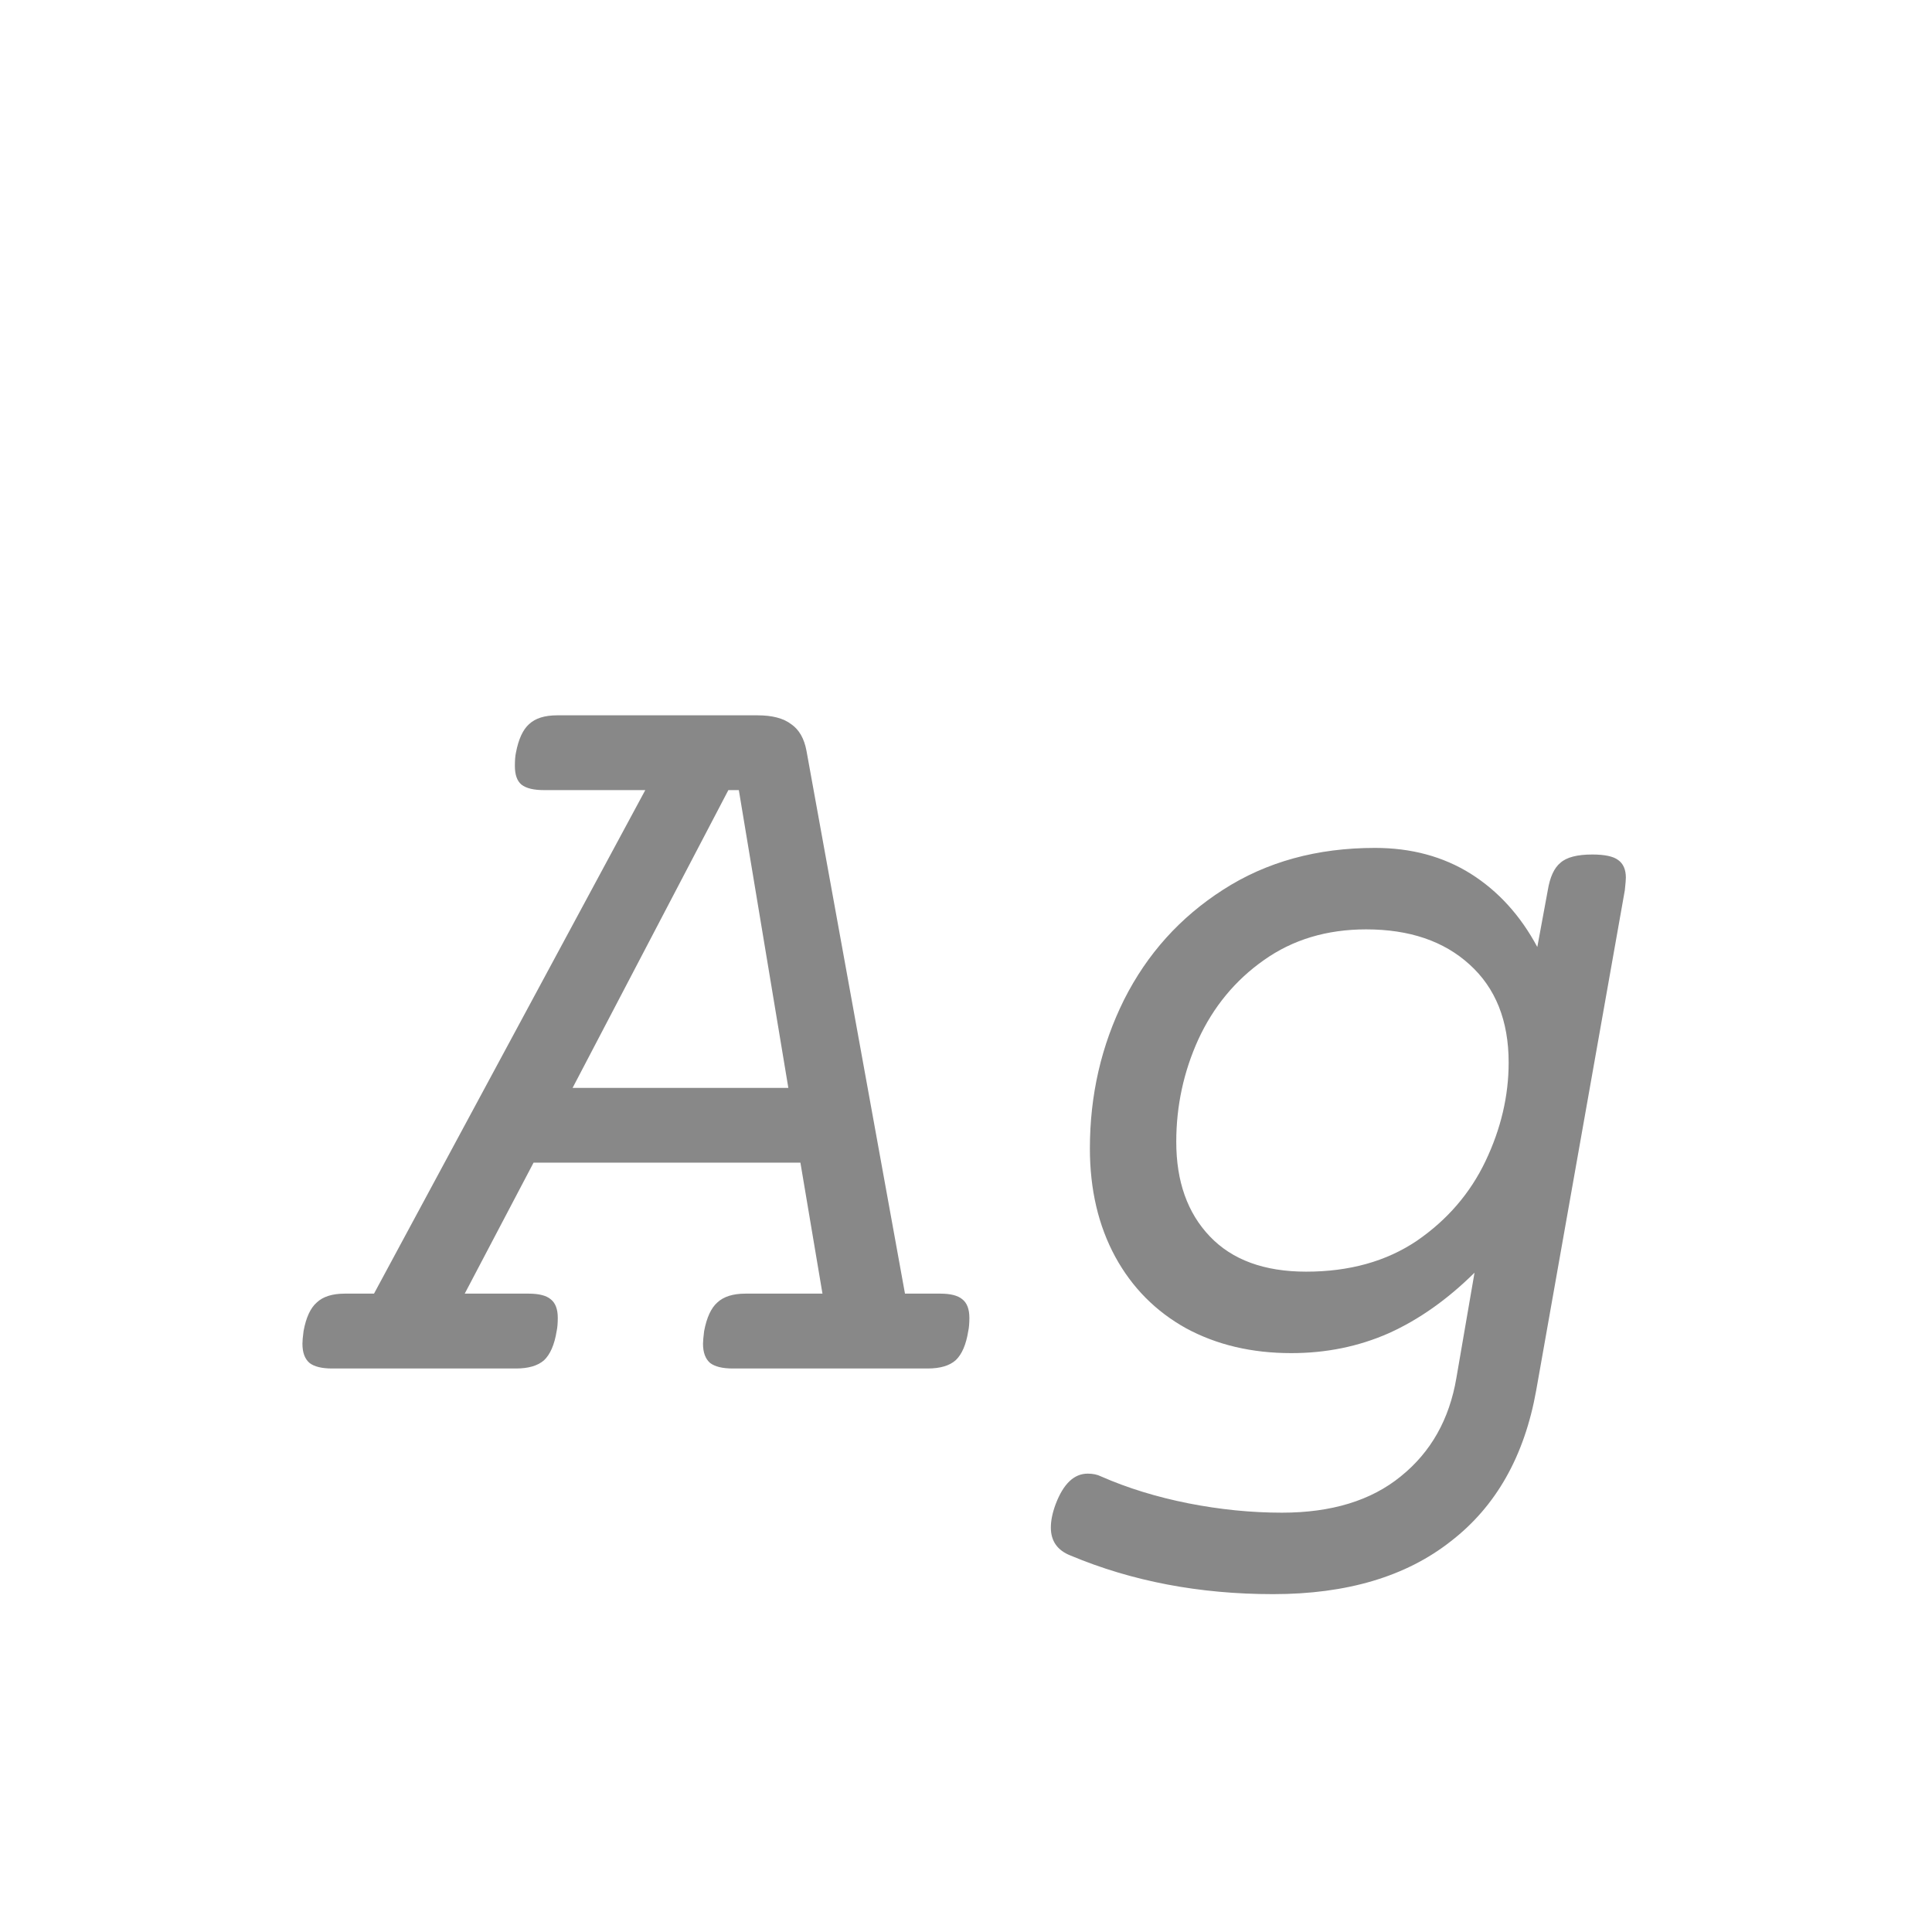 <svg width="24" height="24" viewBox="0 0 24 24" fill="none" xmlns="http://www.w3.org/2000/svg">
<path d="M9.41 8.886C9.592 8.886 9.731 8.922 9.827 8.995C9.927 9.063 9.991 9.175 10.019 9.33L11.242 16.07H11.68C11.807 16.07 11.898 16.093 11.953 16.139C12.012 16.184 12.042 16.262 12.042 16.371C12.042 16.439 12.037 16.494 12.028 16.535C12.001 16.704 11.949 16.825 11.871 16.898C11.794 16.966 11.677 17 11.523 17H9.103C8.975 17 8.882 16.977 8.822 16.932C8.763 16.881 8.733 16.802 8.733 16.692C8.733 16.66 8.738 16.608 8.747 16.535C8.779 16.366 8.834 16.248 8.911 16.18C8.989 16.107 9.105 16.07 9.26 16.07H10.217L9.943 14.443H6.628L5.773 16.07H6.566C6.694 16.07 6.785 16.093 6.84 16.139C6.899 16.184 6.929 16.262 6.929 16.371C6.929 16.439 6.924 16.494 6.915 16.535C6.888 16.704 6.835 16.825 6.758 16.898C6.68 16.966 6.564 17 6.409 17H4.126C3.998 17 3.905 16.977 3.846 16.932C3.786 16.881 3.757 16.802 3.757 16.692C3.757 16.66 3.761 16.608 3.771 16.535C3.802 16.366 3.857 16.248 3.935 16.18C4.012 16.107 4.128 16.07 4.283 16.07H4.646L8.016 9.815H6.758C6.63 9.815 6.537 9.793 6.478 9.747C6.423 9.701 6.396 9.624 6.396 9.515C6.396 9.446 6.4 9.392 6.409 9.351C6.441 9.182 6.496 9.063 6.573 8.995C6.651 8.922 6.767 8.886 6.922 8.886H9.41ZM9.048 9.815L7.113 13.514H9.793L9.178 9.815H9.048ZM17.08 10.533C17.531 10.533 17.928 10.64 18.27 10.854C18.611 11.069 18.887 11.372 19.097 11.764L19.227 11.06C19.254 10.896 19.306 10.782 19.384 10.718C19.461 10.649 19.593 10.615 19.78 10.615C19.935 10.615 20.042 10.638 20.102 10.684C20.165 10.729 20.197 10.802 20.197 10.902C20.197 10.925 20.193 10.977 20.184 11.06L19.083 17.273C18.937 18.089 18.584 18.713 18.023 19.146C17.467 19.584 16.731 19.803 15.815 19.803C14.899 19.803 14.061 19.643 13.3 19.324C13.136 19.26 13.054 19.144 13.054 18.976C13.054 18.889 13.074 18.791 13.115 18.682C13.211 18.431 13.343 18.306 13.512 18.306C13.575 18.306 13.63 18.317 13.676 18.34C14.008 18.486 14.371 18.597 14.763 18.675C15.155 18.752 15.542 18.791 15.925 18.791C16.54 18.791 17.032 18.641 17.401 18.34C17.775 18.039 18.005 17.631 18.092 17.116L18.317 15.81C17.98 16.143 17.625 16.394 17.251 16.562C16.877 16.727 16.474 16.809 16.041 16.809C15.549 16.809 15.114 16.706 14.735 16.501C14.357 16.291 14.063 15.995 13.854 15.612C13.644 15.225 13.539 14.776 13.539 14.266C13.539 13.605 13.68 12.99 13.963 12.42C14.25 11.85 14.66 11.395 15.193 11.053C15.731 10.706 16.36 10.533 17.08 10.533ZM16.971 11.545C16.483 11.545 16.059 11.672 15.699 11.928C15.344 12.178 15.073 12.507 14.886 12.912C14.704 13.313 14.612 13.737 14.612 14.184C14.612 14.676 14.751 15.068 15.029 15.359C15.307 15.651 15.706 15.797 16.226 15.797C16.763 15.797 17.221 15.669 17.6 15.414C17.978 15.154 18.263 14.824 18.454 14.423C18.645 14.022 18.741 13.614 18.741 13.199C18.741 12.68 18.579 12.274 18.256 11.982C17.937 11.691 17.509 11.545 16.971 11.545Z" fill="#888888"/>
</svg>
